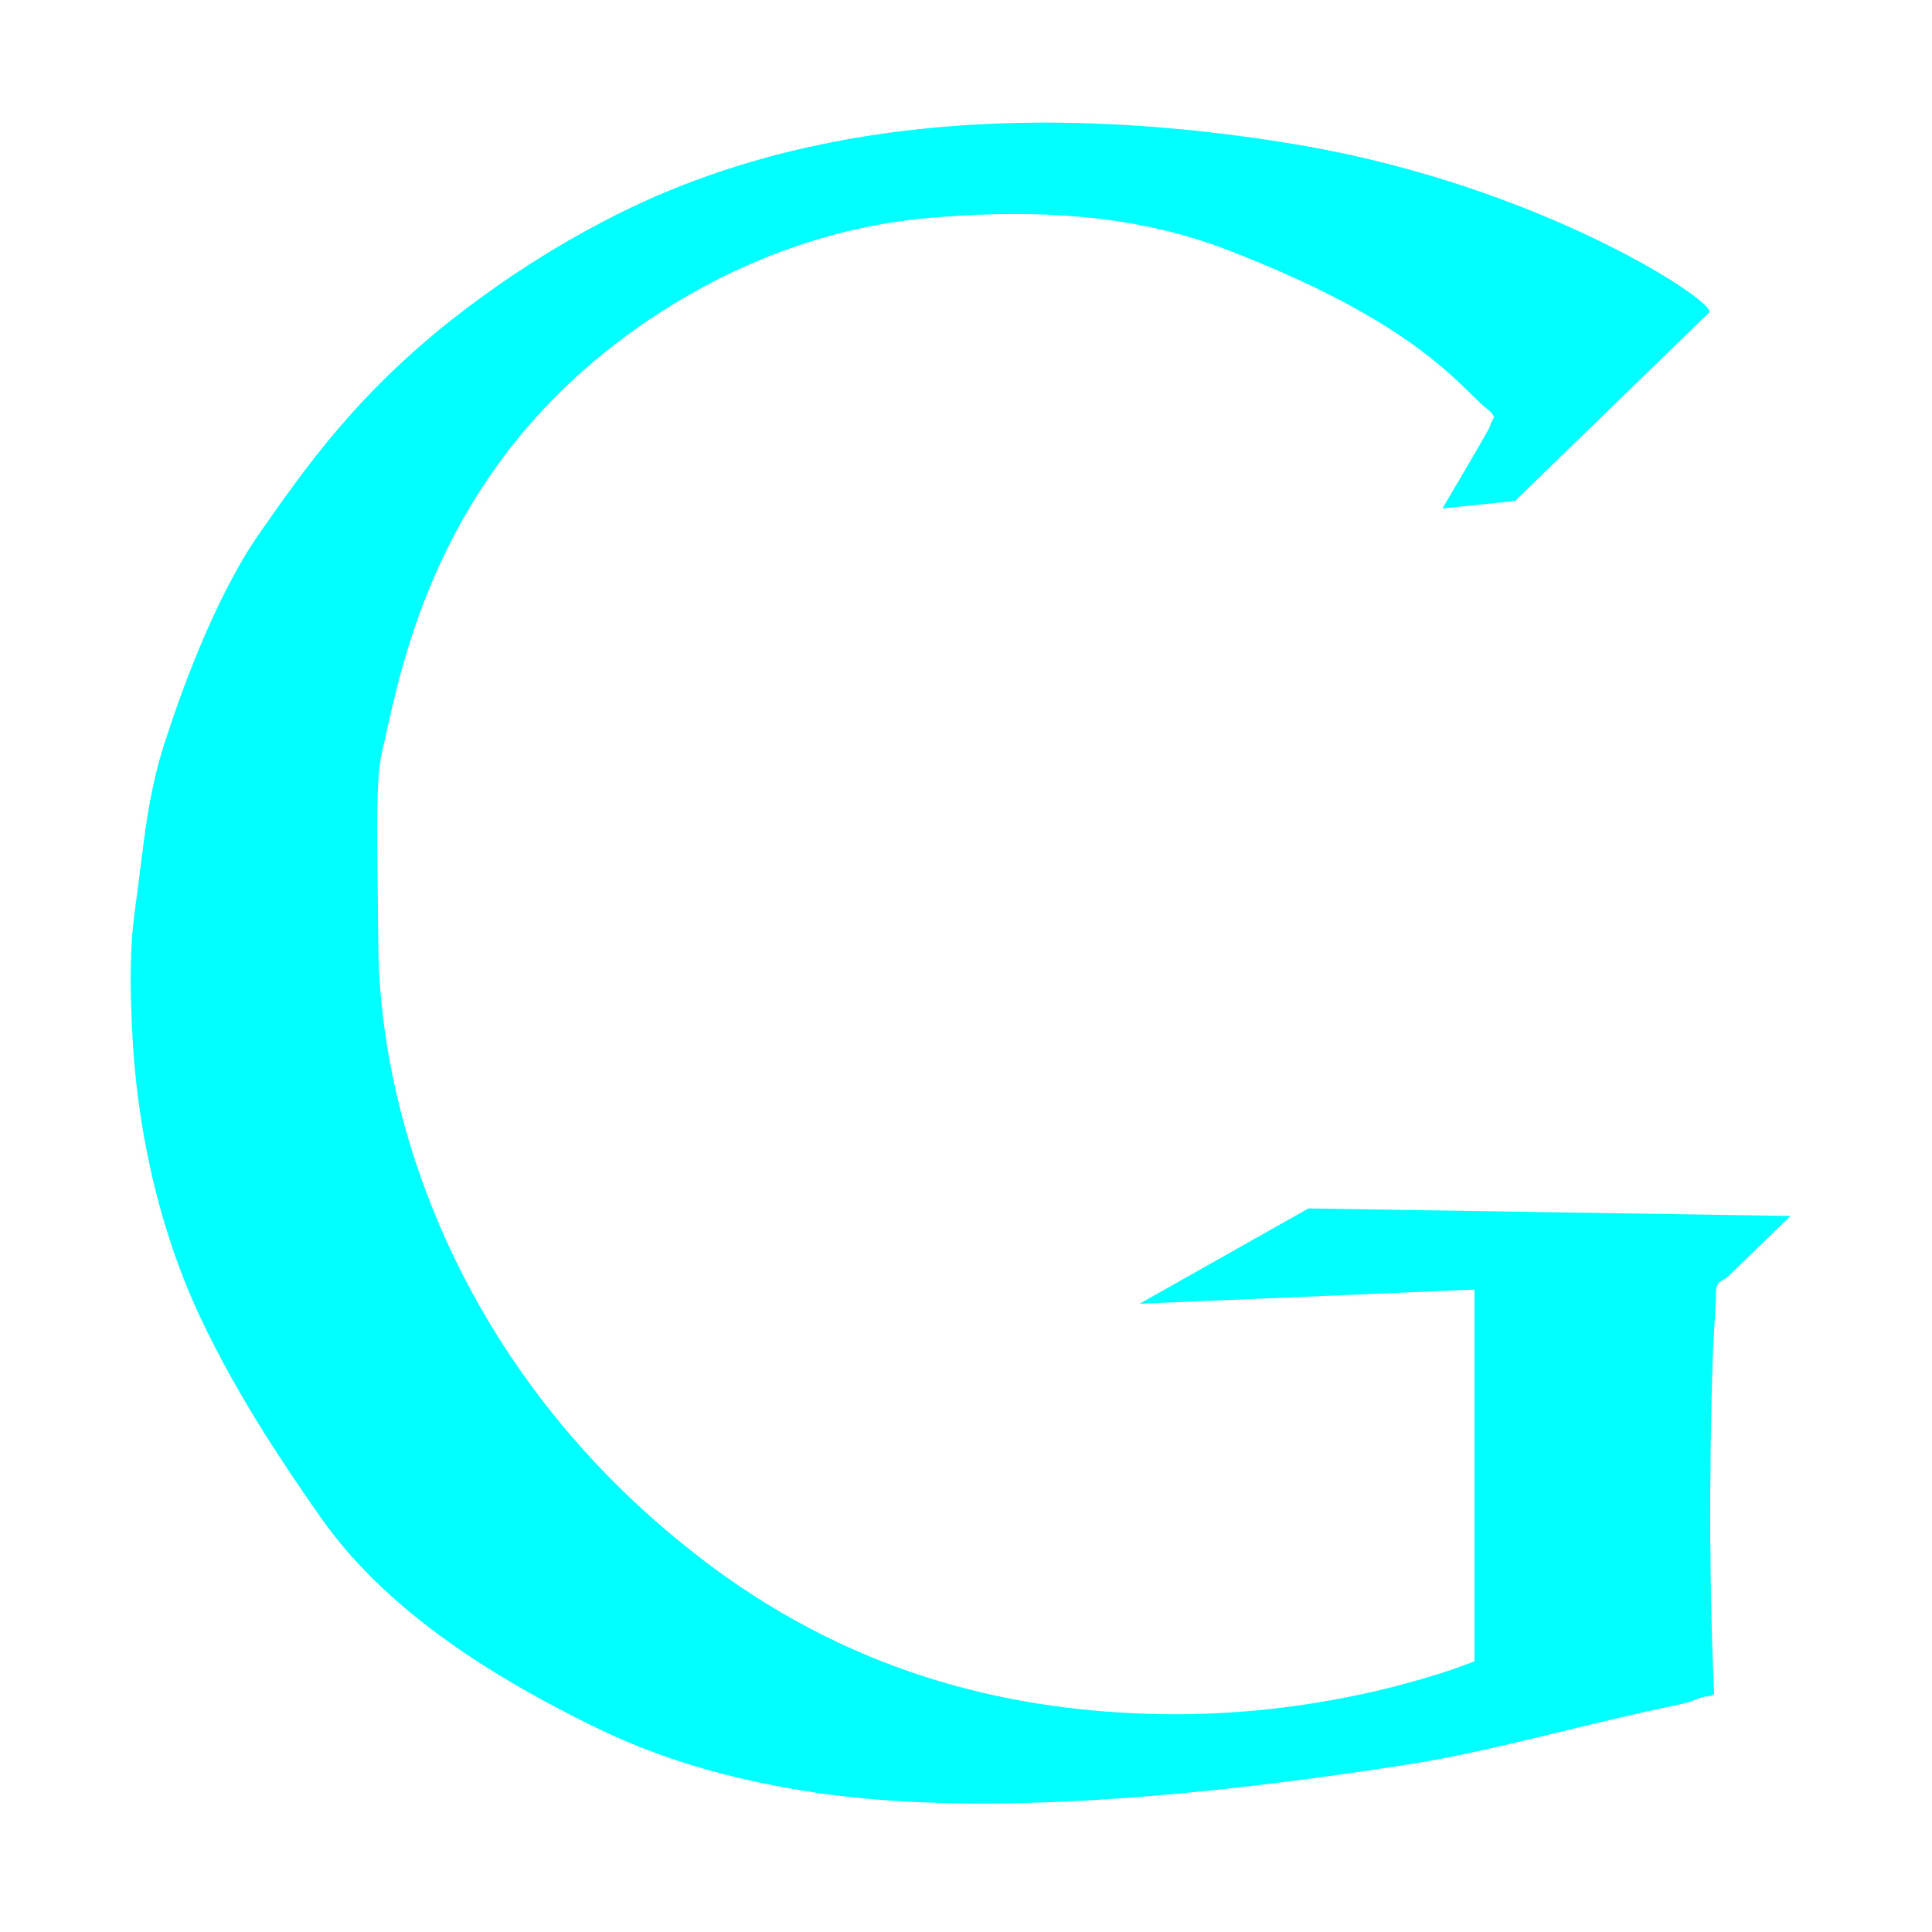 <?xml version="1.0" encoding="UTF-8" standalone="no"?>
<!-- Generator: Adobe Illustrator 17.0.0, SVG Export Plug-In . SVG Version: 6.00 Build 0)  -->

<svg
   xmlns:dc="http://purl.org/dc/elements/1.1/"
   xmlns:cc="http://creativecommons.org/ns#"
   xmlns:rdf="http://www.w3.org/1999/02/22-rdf-syntax-ns#"
   xmlns:svg="http://www.w3.org/2000/svg"
   xmlns="http://www.w3.org/2000/svg"
   xmlns:sodipodi="http://sodipodi.sourceforge.net/DTD/sodipodi-0.dtd"
   xmlns:inkscape="http://www.inkscape.org/namespaces/inkscape"
   version="1.1"
   id="Layer_1"
   x="0px"
   y="0px"
   width="64"
   height="64"
   viewBox="0 0 64 64"
   enable-background="new 0 0 512 512"
   xml:space="preserve"
   inkscape:version="0.48.2 r9819"
   sodipodi:docname="logo-google-groups.svg"><defs
     id="defs7" /><sodipodi:namedview
     pagecolor="#ffffff"
     bordercolor="#666666"
     borderopacity="1"
     objecttolerance="10"
     gridtolerance="10"
     guidetolerance="10"
     inkscape:pageopacity="0"
     inkscape:pageshadow="2"
     inkscape:window-width="1125"
     inkscape:window-height="977"
     id="namedview5"
     showgrid="true"
     inkscape:zoom="5.2149125"
     inkscape:cx="28.741294"
     inkscape:cy="38.347397"
     inkscape:window-x="0"
     inkscape:window-y="0"
     inkscape:window-maximized="0"
     inkscape:current-layer="Layer_1"><inkscape:grid
       type="xygrid"
       id="grid2986"
       empspacing="4"
       visible="true"
       enabled="true"
       snapvisiblegridlinesonly="true"
       spacingx="4px"
       spacingy="4px" /></sodipodi:namedview><path
     style="color:#000000;fill:#00ffff;fill-opacity:1;fill-rule:nonzero;stroke:none;stroke-width:2;stroke-linecap:round;stroke-linejoin:miter;stroke-miterlimit:4;stroke-dashoffset:0;stroke-opacity:1;marker:none;visibility:visible;display:inline;overflow:visible;enable-background:accumulate"
     d="M 34.656 4.062 C 29.747 4.058 24.612 4.89 19.969 7.344 C 18.109 8.326 16.699 9.27 15.406 10.25 C 11.883 12.919 10.085 15.547 8.625 17.625 C 7.077 19.828 5.921 23.15 5.438 24.656 C 4.848 26.492 4.736 28.262 4.469 30.156 C 4.295 31.39 4.311 32.701 4.375 34.094 C 4.518 37.214 5.204 40.63 6.688 43.75 C 7.806 46.101 9.246 48.31 10.656 50.312 C 12.962 53.587 16.753 55.703 18.969 56.844 C 20.707 57.739 22.889 58.708 26.562 59.312 C 30.73 59.998 36.875 59.978 46.719 58.438 C 49.443 58.011 52.417 57.124 55.75 56.438 C 56.027 56.38 56.186 56.276 56.406 56.219 C 56.611 56.166 56.788 56.213 56.781 56.062 C 56.573 51.7 56.663 46.82 56.75 44.625 C 56.763 44.291 56.84 43.249 56.844 42.812 C 56.847 42.423 57.044 42.461 57.25 42.281 L 59.312 40.281 L 43.344 40.031 L 37.75 43.188 L 48.844 42.719 L 48.844 55.031 C 48.844 55.031 44.353 56.91 38.344 56.781 C 33.923 56.687 28.607 55.675 23.469 51.812 C 15.405 45.75 12.578 37.343 12.531 31.281 C 12.508 28.228 12.414 25.894 12.656 24.906 C 12.87 24.037 13.235 21.94 14.156 19.656 C 15.405 16.559 17.515 13.307 21.406 10.656 C 23.793 9.031 27.001 7.547 30.781 7.219 C 35.131 6.841 38.181 7.314 40.75 8.312 C 47.086 10.774 48.365 12.843 49.281 13.562 C 49.326 13.598 49.544 13.767 49.469 13.875 C 49.379 14.005 49.355 14.141 49.312 14.219 C 48.909 14.947 47.781 16.844 47.781 16.844 L 50.188 16.594 L 56.625 10.344 C 56.82 9.977 51.055 6.176 43.094 4.812 C 40.478 4.365 37.602 4.065 34.656 4.062 z "
     id="rect2988" /></svg>